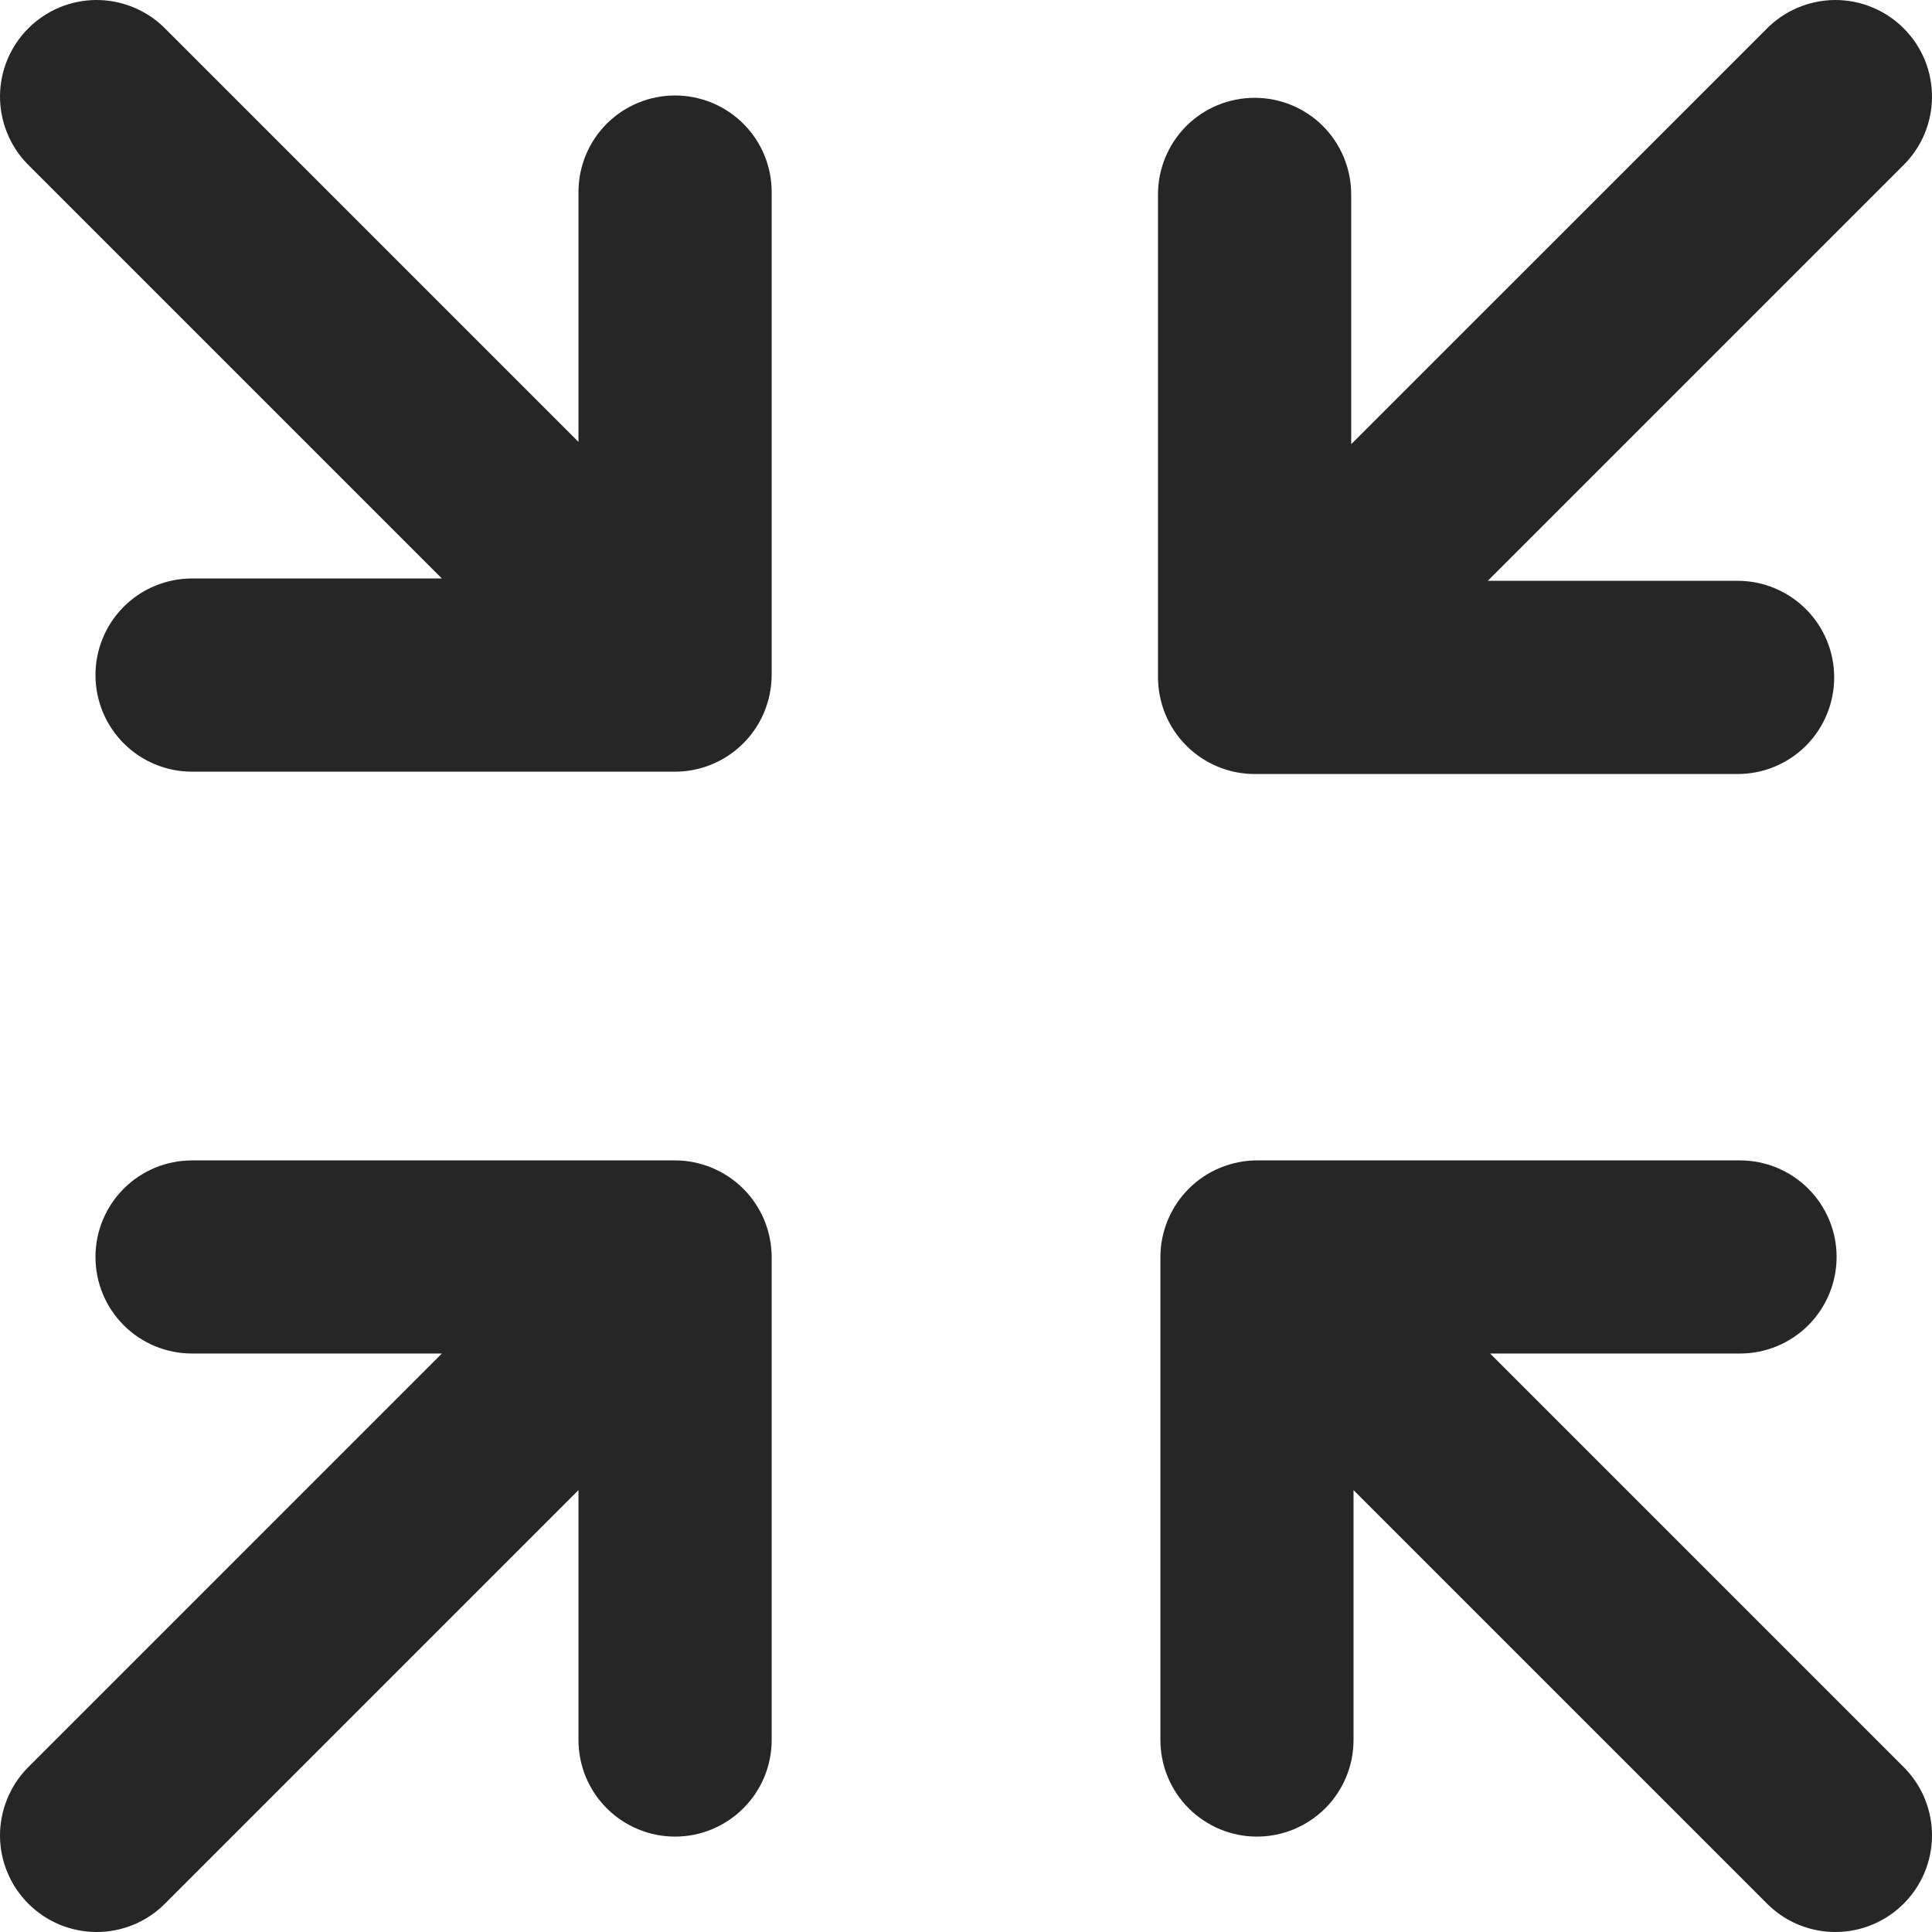 <svg width="24" height="24" viewBox="0 0 24 24" fill="none" xmlns="http://www.w3.org/2000/svg">
<path d="M5.489 7.186L2.386 7.186C2.067 7.186 1.762 7.312 1.537 7.537C1.312 7.762 1.186 8.068 1.186 8.386C1.186 8.704 1.312 9.009 1.537 9.234C1.762 9.46 2.067 9.586 2.386 9.586L8.386 9.586C8.623 9.586 8.855 9.515 9.052 9.383C9.249 9.251 9.403 9.064 9.494 8.844C9.554 8.699 9.585 8.543 9.586 8.386L9.586 2.386C9.586 2.067 9.46 1.762 9.234 1.537C9.009 1.312 8.704 1.186 8.386 1.186C8.068 1.186 7.762 1.312 7.537 1.537C7.312 1.762 7.186 2.067 7.186 2.386L7.186 5.489L2.034 0.337C1.808 0.119 1.505 -0.002 1.19 0C0.875 0.003 0.574 0.129 0.352 0.352C0.129 0.574 0.003 0.875 0 1.19C-0.002 1.505 0.119 1.808 0.337 2.034L5.489 7.186Z" fill="#262626"/>
<path d="M14.477 8.874C14.568 9.093 14.722 9.28 14.919 9.412C15.116 9.544 15.348 9.615 15.585 9.615L21.585 9.615C21.904 9.615 22.209 9.489 22.434 9.264C22.659 9.039 22.785 8.733 22.785 8.415C22.785 8.097 22.659 7.792 22.434 7.567C22.209 7.342 21.904 7.215 21.585 7.215L18.482 7.215L23.634 2.063C23.748 1.953 23.84 1.82 23.903 1.674C23.965 1.527 23.999 1.37 24 1.211C24.001 1.051 23.971 0.893 23.911 0.746C23.85 0.598 23.761 0.464 23.648 0.352C23.536 0.239 23.402 0.15 23.254 0.09C23.107 0.029 22.949 -0.001 22.79 0C22.63 0.002 22.473 0.035 22.326 0.098C22.18 0.161 22.047 0.252 21.937 0.367L16.785 5.518L16.785 2.415C16.785 2.097 16.659 1.792 16.434 1.566C16.209 1.341 15.903 1.215 15.585 1.215C15.267 1.215 14.961 1.341 14.736 1.566C14.511 1.792 14.385 2.097 14.385 2.415L14.385 8.415C14.386 8.573 14.417 8.728 14.477 8.874Z" fill="#262626"/>
<path d="M2.034 23.663L7.186 18.511L7.186 21.615C7.186 21.933 7.312 22.238 7.537 22.463C7.762 22.688 8.068 22.815 8.386 22.815C8.704 22.815 9.009 22.688 9.234 22.463C9.46 22.238 9.586 21.933 9.586 21.615L9.586 15.614C9.585 15.457 9.554 15.302 9.494 15.156C9.372 14.862 9.138 14.629 8.844 14.507C8.699 14.447 8.543 14.415 8.386 14.415L2.386 14.415C2.067 14.415 1.762 14.541 1.537 14.766C1.312 14.991 1.186 15.296 1.186 15.614C1.186 15.933 1.312 16.238 1.537 16.463C1.762 16.688 2.067 16.814 2.386 16.814L5.489 16.814L0.337 21.966C0.119 22.193 -0.002 22.496 0 22.81C0.003 23.125 0.129 23.426 0.352 23.648C0.574 23.871 0.875 23.997 1.19 24C1.505 24.003 1.808 23.882 2.034 23.663Z" fill="#262626"/>
<path d="M15.614 22.815C15.933 22.815 16.238 22.688 16.463 22.463C16.688 22.238 16.814 21.933 16.814 21.615L16.814 18.511L21.966 23.663C22.193 23.882 22.496 24.003 22.81 24C23.125 23.997 23.426 23.871 23.648 23.648C23.871 23.426 23.997 23.125 24 22.81C24.003 22.496 23.882 22.193 23.663 21.966L18.511 16.814L21.615 16.814C21.933 16.814 22.238 16.688 22.463 16.463C22.688 16.238 22.815 15.933 22.815 15.614C22.815 15.296 22.688 14.991 22.463 14.766C22.238 14.541 21.933 14.415 21.615 14.415L15.614 14.415C15.457 14.415 15.302 14.447 15.156 14.507C14.862 14.629 14.629 14.862 14.507 15.156C14.447 15.302 14.415 15.457 14.415 15.614L14.415 21.615C14.415 21.933 14.541 22.238 14.766 22.463C14.991 22.688 15.296 22.815 15.614 22.815Z" fill="#262626"/>
</svg>
